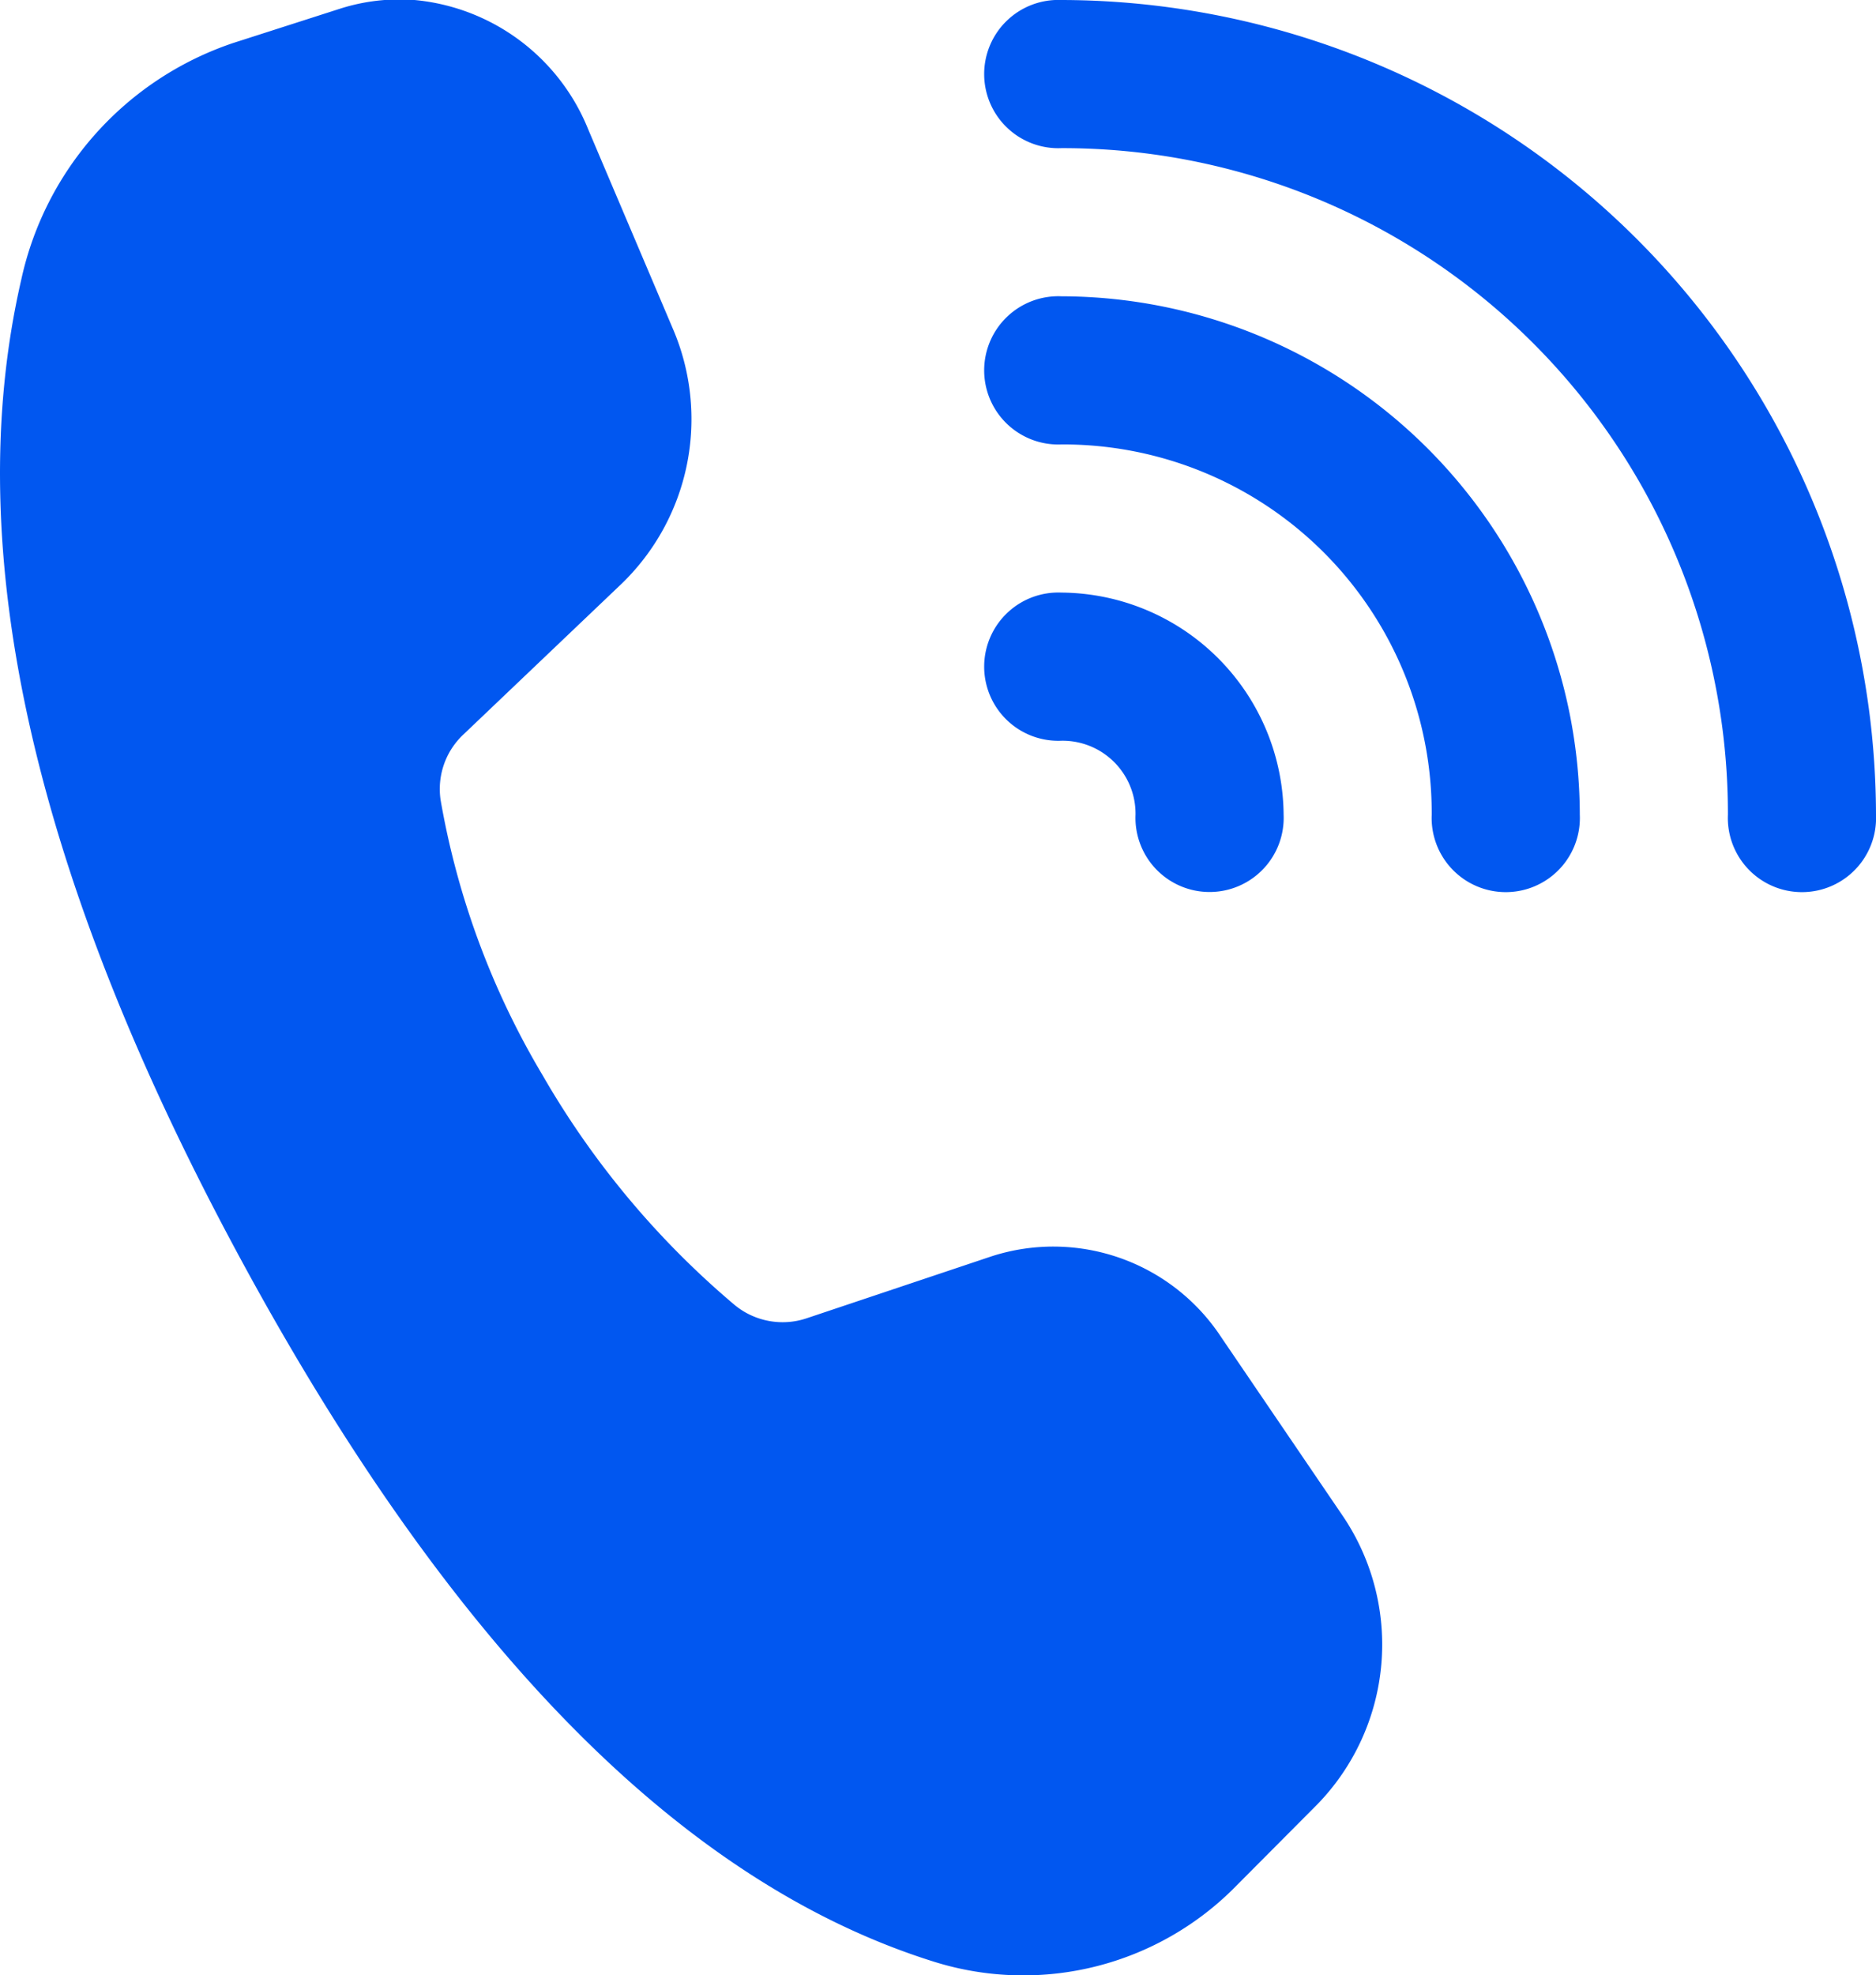 <svg xmlns="http://www.w3.org/2000/svg" width="14.251" height="15" viewBox="0 0 14.251 15">
  <path id="icons8_ringer_volume" d="M13.063,4a.563.563,0,1,0,0,1.125,5.054,5.054,0,0,1,5.063,5.063.563.563,0,1,0,1.125,0A6.2,6.2,0,0,0,13.063,4ZM8.149,4a1.487,1.487,0,0,0-.569.067l-.807.259a2.445,2.445,0,0,0-1.612,1.8Q4.454,9.2,6.853,13.607T12.105,18.9a2.266,2.266,0,0,0,2.29-.583l.613-.616a1.742,1.742,0,0,0,.194-2.187l-.924-1.358a1.526,1.526,0,0,0-1.748-.615l-1.4.469a.573.573,0,0,1-.549-.1A6.577,6.577,0,0,1,9.12,12.162a6.123,6.123,0,0,1-.773-2.087.568.568,0,0,1,.176-.5l1.2-1.143A1.738,1.738,0,0,0,10.113,6.5L9.469,4.984A1.579,1.579,0,0,0,8.149,4ZM13.063,6.25a.563.563,0,1,0,0,1.125,2.8,2.8,0,0,1,2.813,2.813.563.563,0,1,0,1.125,0A3.946,3.946,0,0,0,13.063,6.25Zm0,2.25a.563.563,0,1,0,0,1.125.554.554,0,0,1,.563.562.563.563,0,1,0,1.125,0A1.7,1.7,0,0,0,13.063,8.5Z" transform="translate(-5 -4)" fill="#0157f0"/>
</svg>
